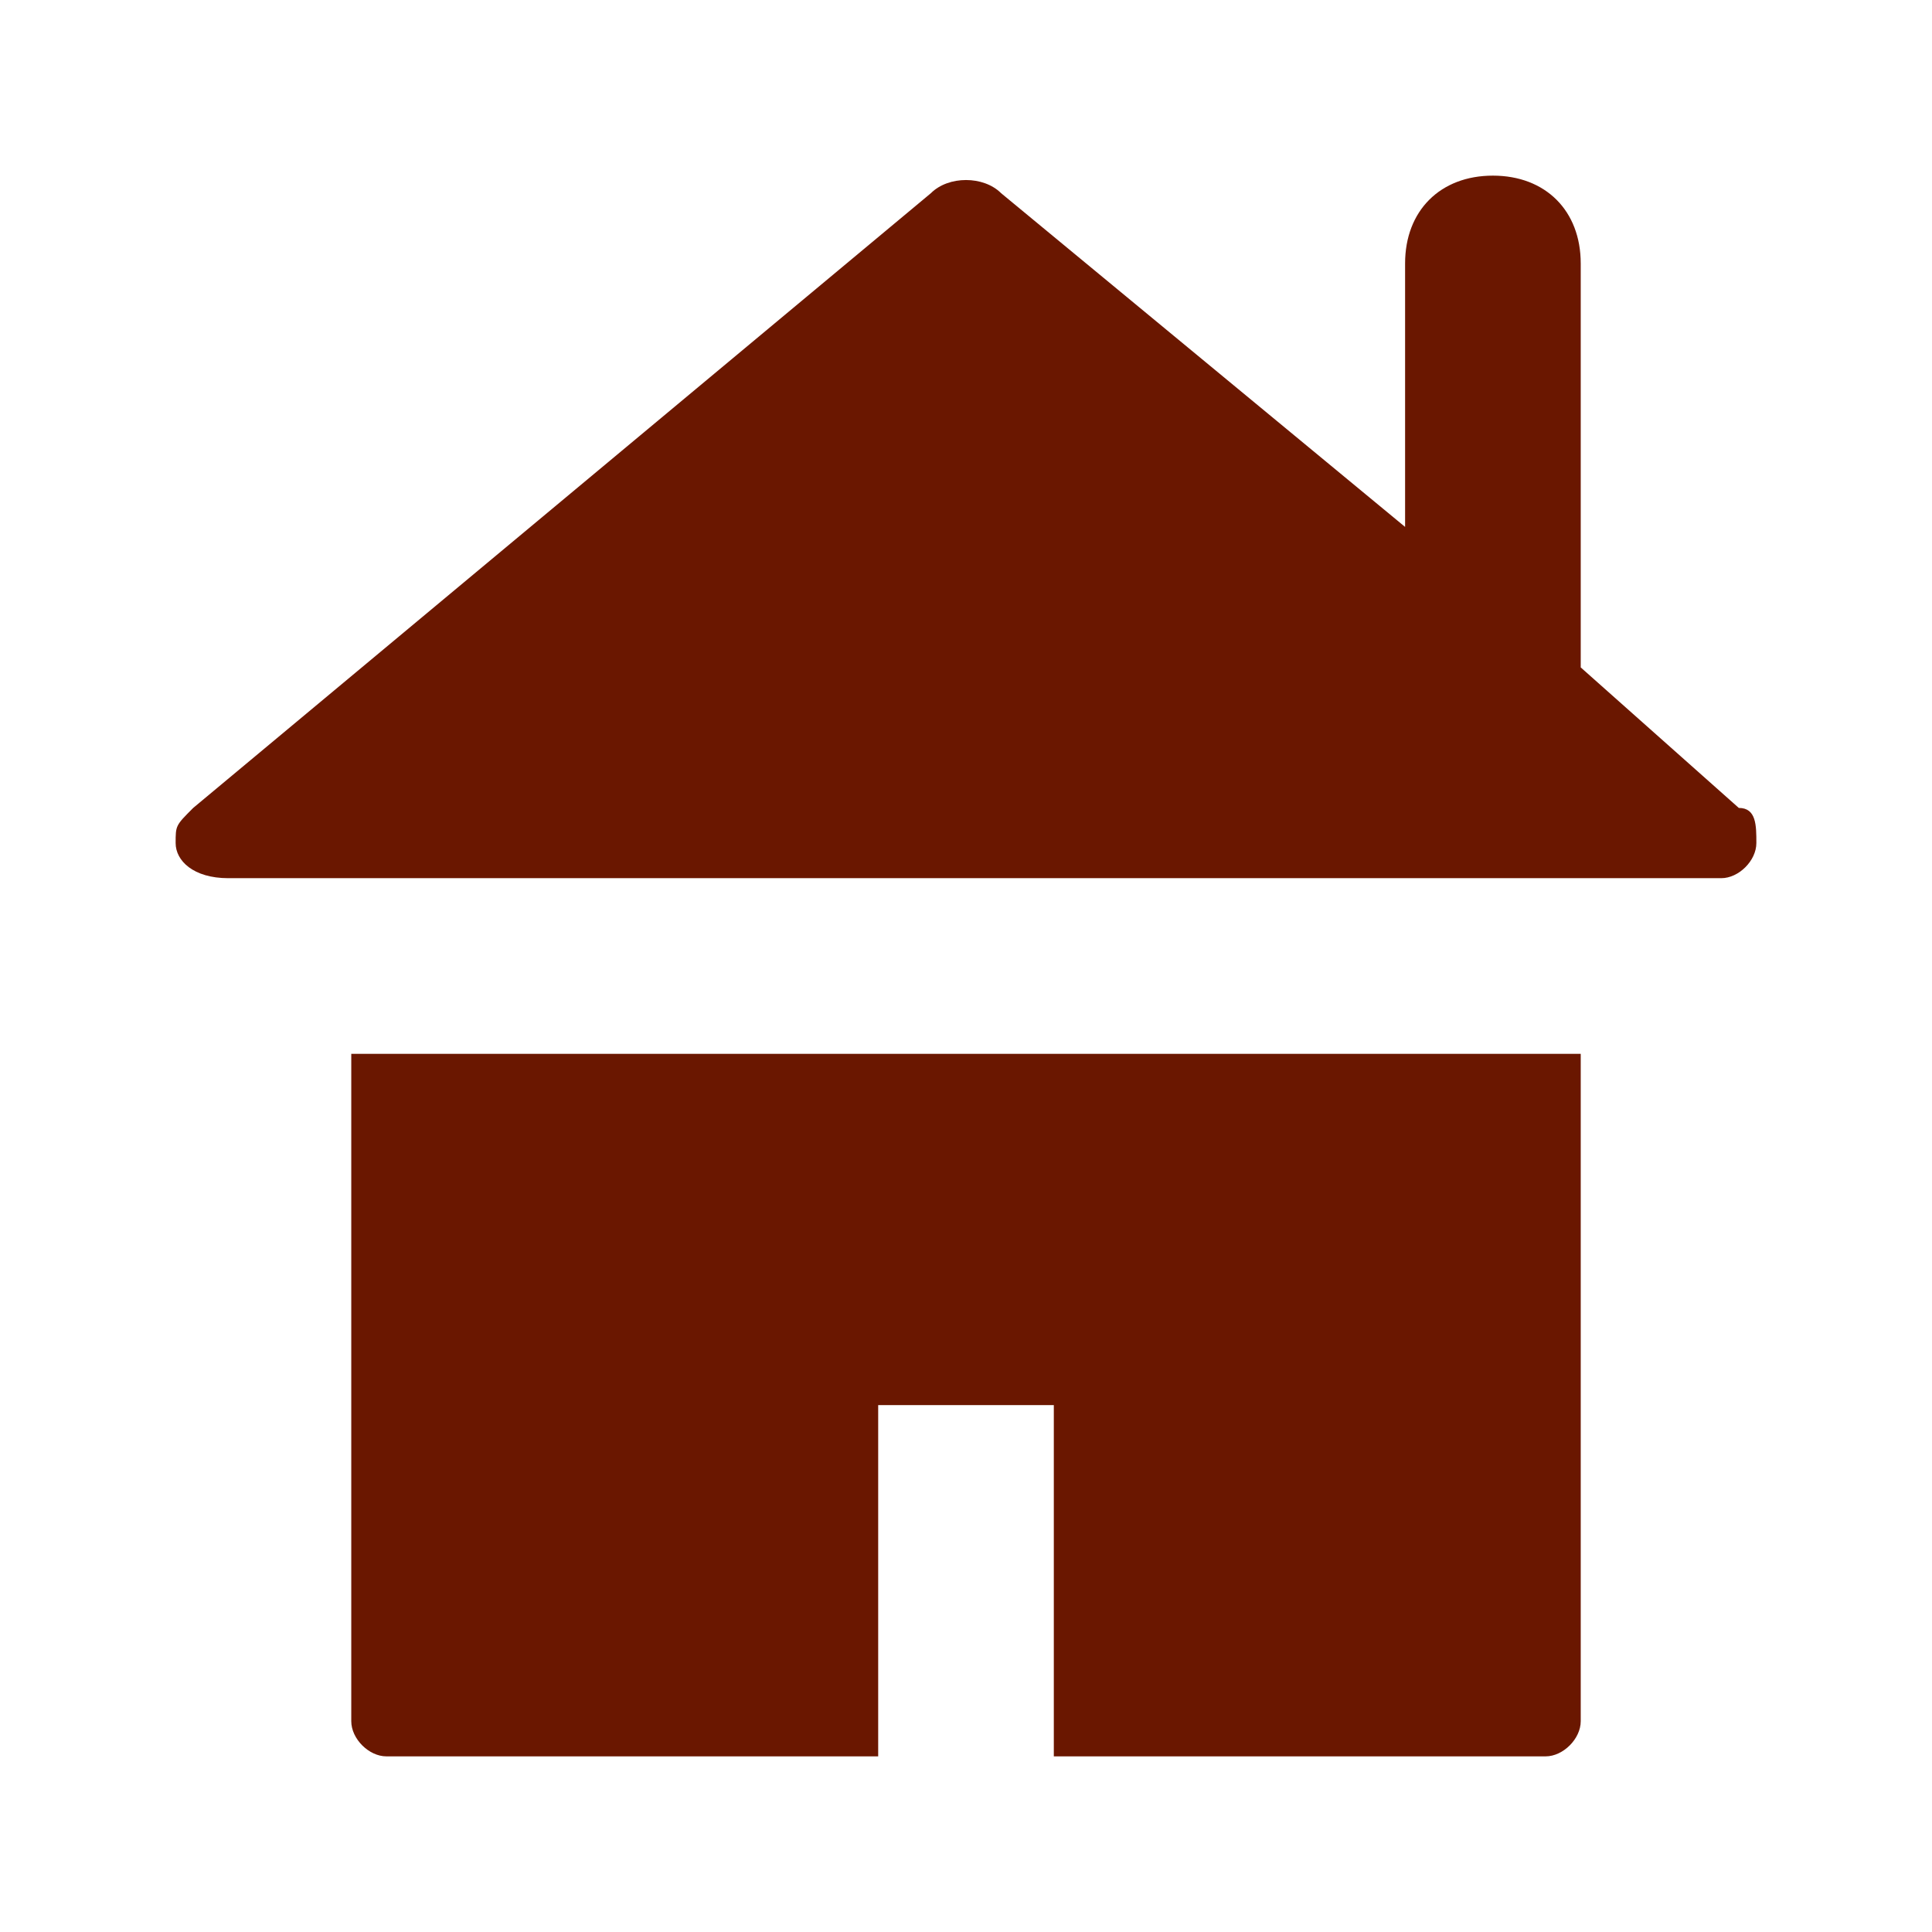 <?xml version="1.0" encoding="utf-8"?>
<!-- Generator: Adobe Illustrator 21.0.2, SVG Export Plug-In . SVG Version: 6.00 Build 0)  -->
<svg version="1.1" id="Layer_1" xmlns="http://www.w3.org/2000/svg" xmlns:xlink="http://www.w3.org/1999/xlink" x="0px" y="0px"
	 viewBox="0 0 11 11" style="enable-background:new 0 0 11 11;" xml:space="preserve">
<title>home-11</title>
<path fill="#6A1700" d="M10,4.8C10,4.9,9.9,5,9.8,5H1.3C1.1,5,1,4.9,1,4.8c0-0.1,0-0.1,0.1-0.2l4.2-3.5l0,0C5.4,1,5.6,1,5.7,1.1L8,3
	V1.5C8,1.2,8.2,1,8.5,1S9,1.2,9,1.5v2.3l0.9,0.8C10,4.6,10,4.7,10,4.8z M2,9.8C2,9.9,2.1,10,2.2,10c0,0,0,0,0,0H5V8h1v2h2.8
	C8.9,10,9,9.9,9,9.8l0,0l0,0V6H2V9.8z"/>
</svg>

